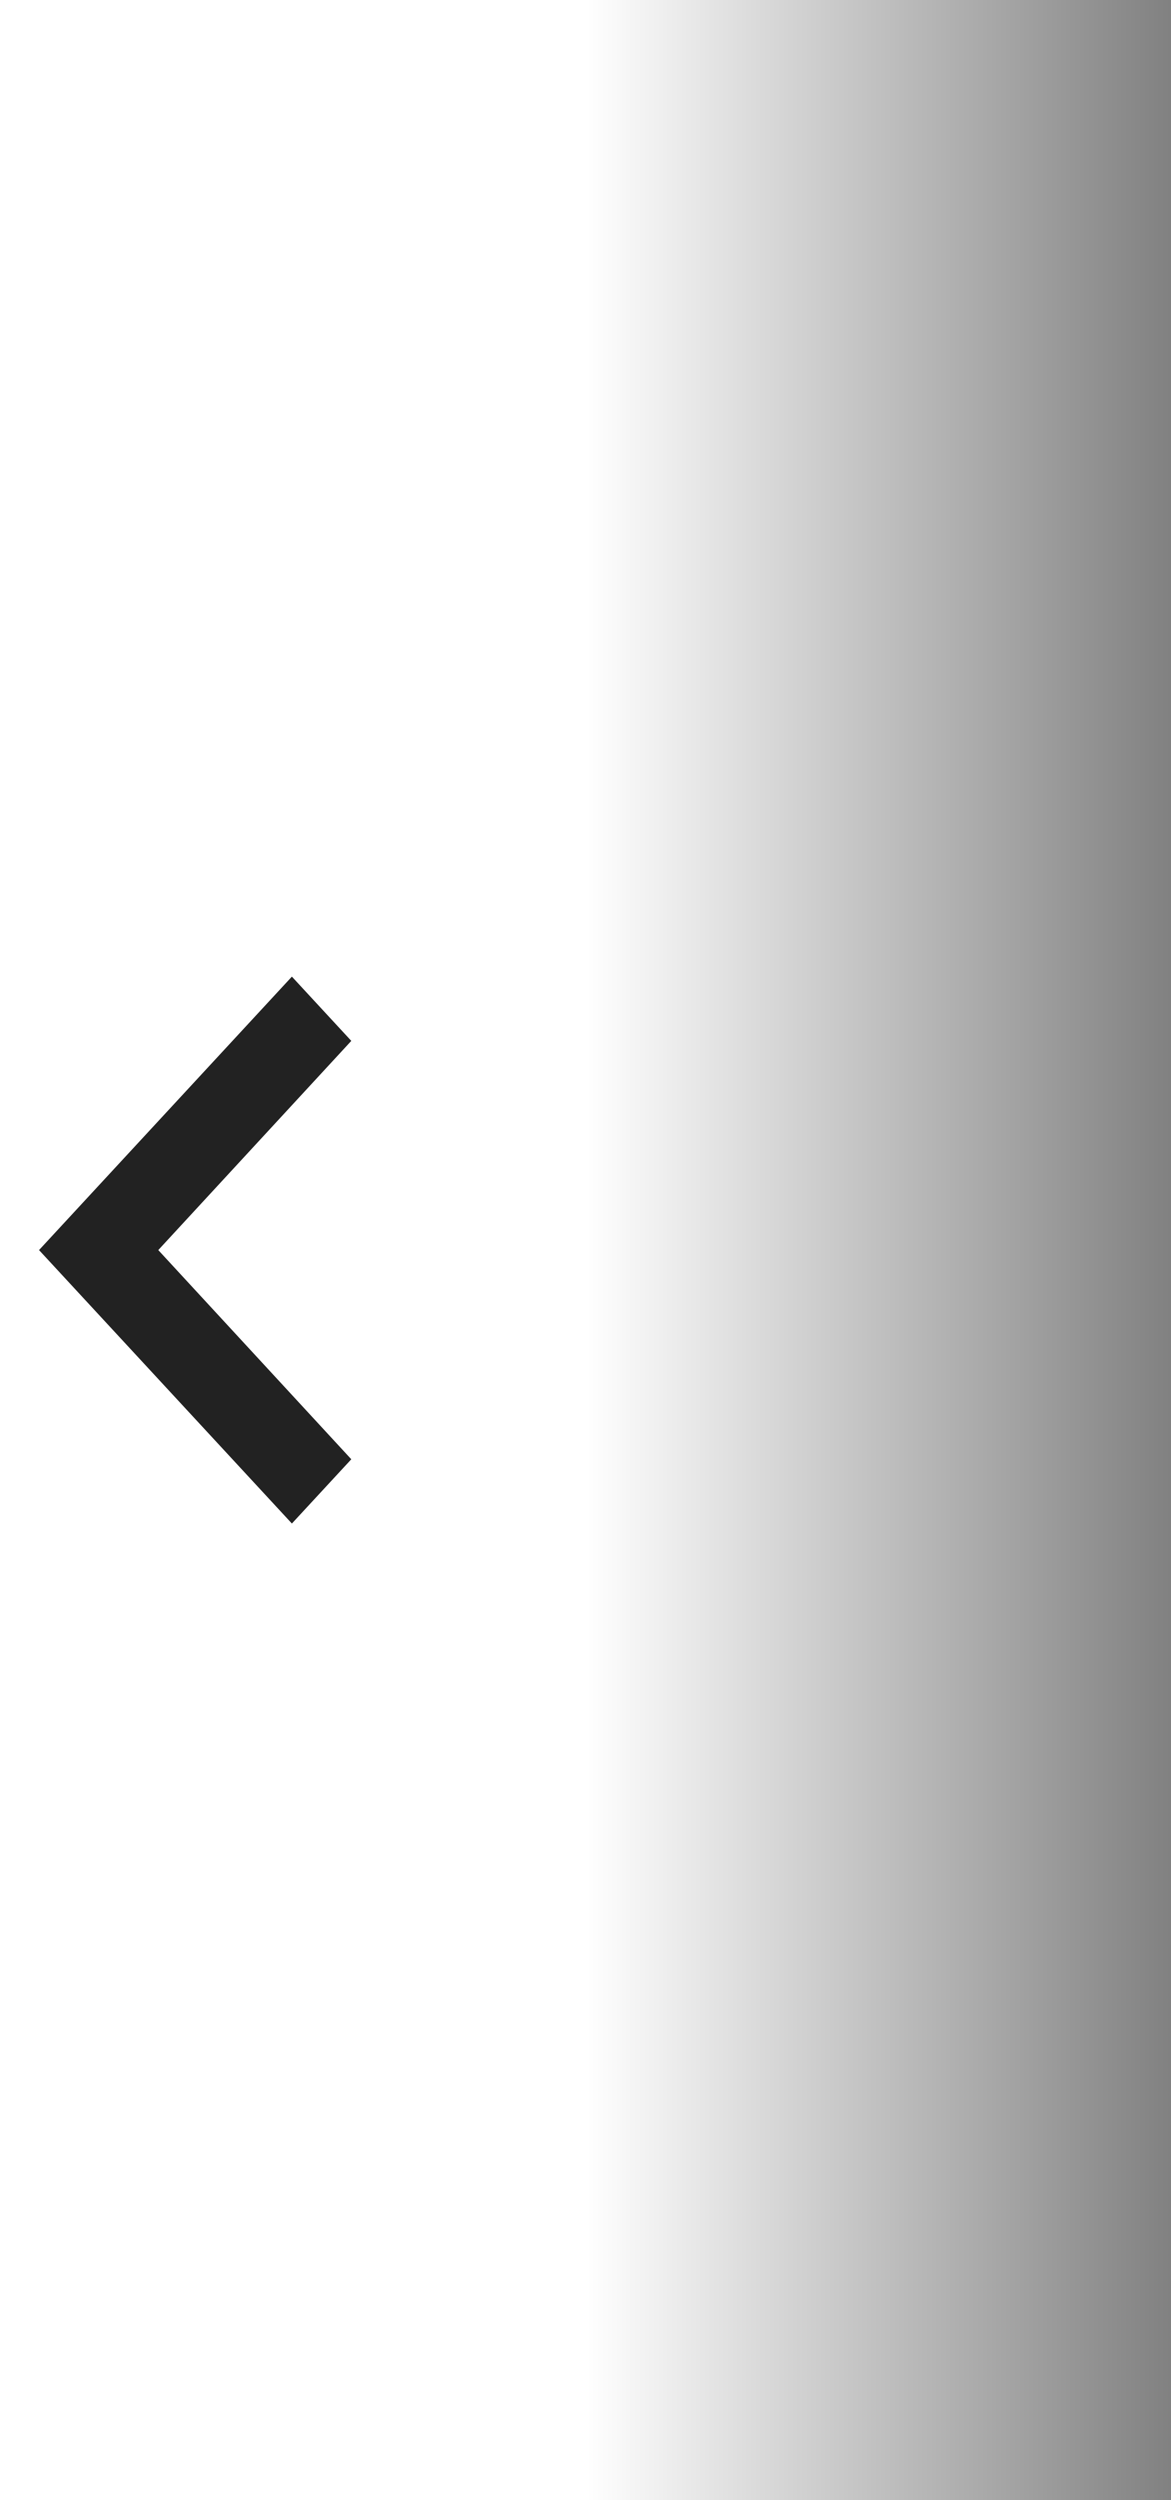 <svg xmlns="http://www.w3.org/2000/svg" width="30" height="64" viewBox="0 0 30 64">
    <rect x="0" y="0" width="30" height="64" fill="#808080" stroke="none"/>
    <defs>
        <linearGradient id="11uq9f56va" x1="50%" x2="0%" y1="50%" y2="50%">
            <stop offset="0%" stop-color="#FFF"/>
            <stop offset="100%" stop-color="#FFF" stop-opacity="0"/>
        </linearGradient>
    </defs>
    <g fill="none" fill-rule="evenodd">
        <g>
            <g>
                <path fill="url(#11uq9f56va)" d="M0 0H30V64H0z" transform="translate(-100 -77) translate(100 77) rotate(-180 15 32)"/>
                <path fill="#222" fill-rule="nonzero" d="M2.522 25L1 26.645 5.945 32 1 37.355 2.522 39 9 32z" transform="translate(-100 -77) translate(100 77) matrix(-1 0 0 1 10 0)"/>
            </g>
        </g>
    </g>
</svg>

